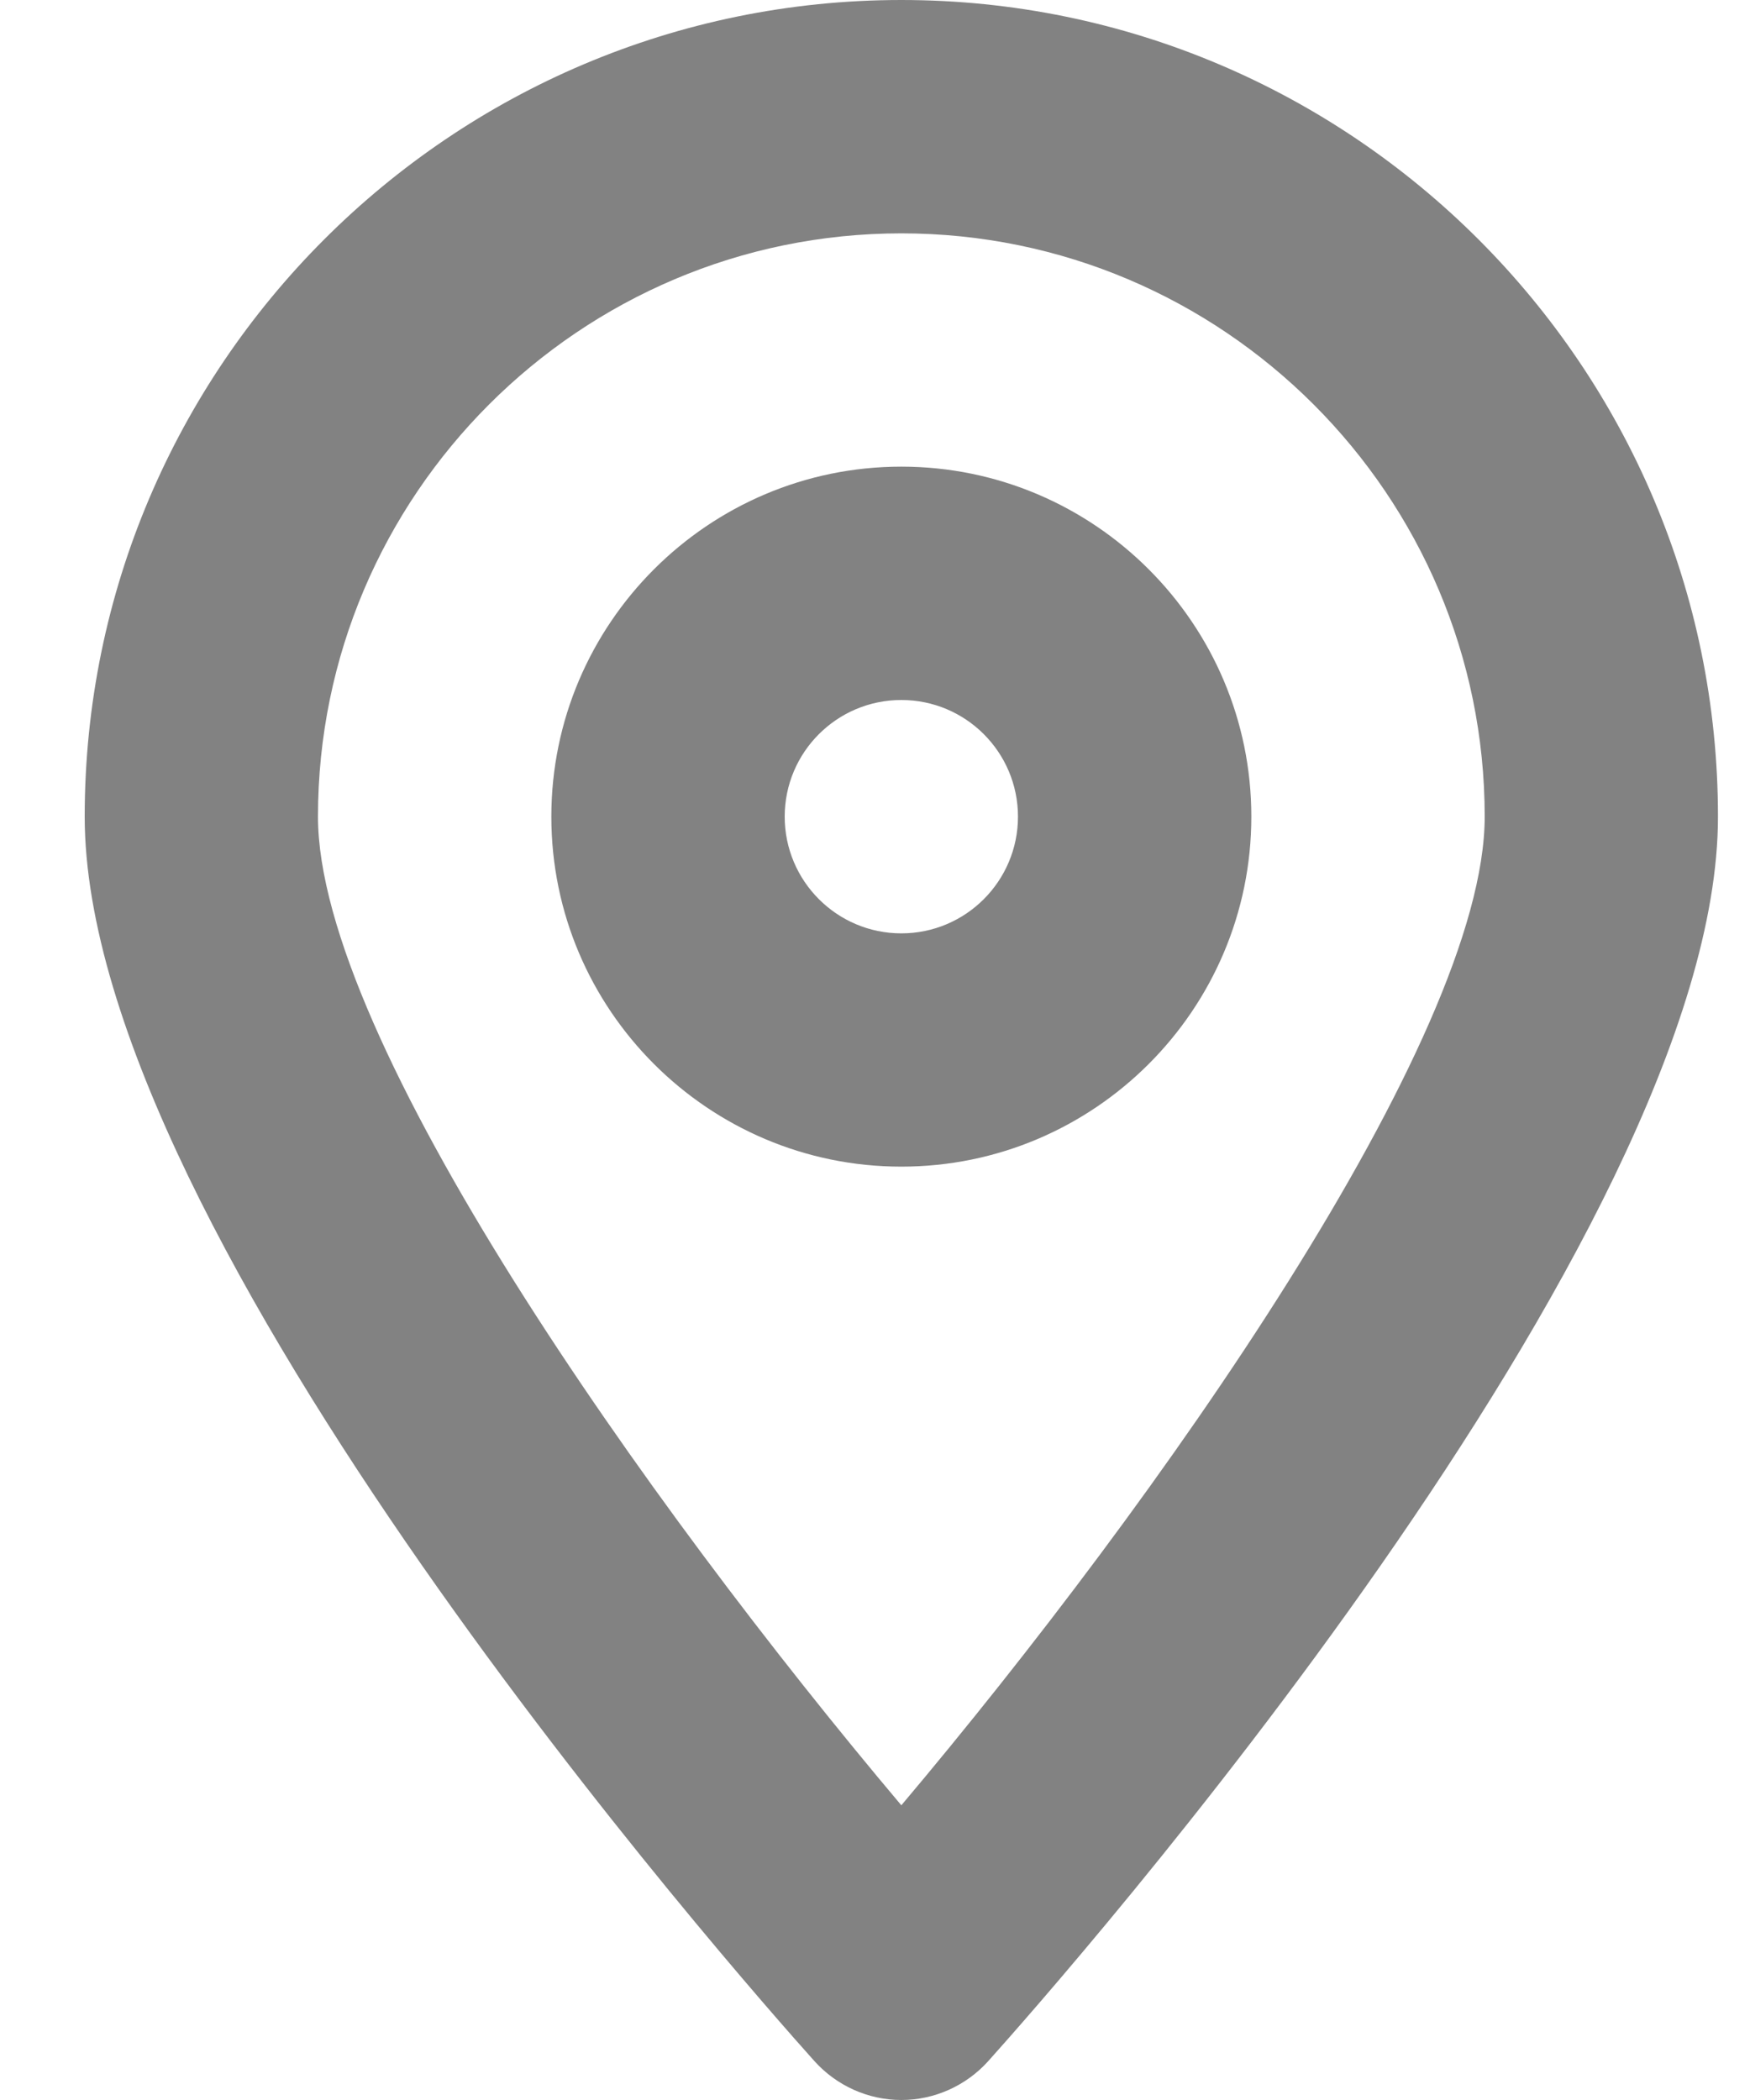 <svg width="20" height="24" viewBox="0 0 20 24" fill="none" xmlns="http://www.w3.org/2000/svg">
<path d="M10.301 5.333C8.096 5.333 6.301 7.128 6.301 9.333C6.301 11.539 8.096 13.333 10.301 13.333C12.506 13.333 14.301 11.539 14.301 9.333C14.301 7.128 12.506 5.333 10.301 5.333ZM10.301 10.667C9.565 10.667 8.968 10.069 8.968 9.333C8.968 8.597 9.565 8 10.301 8C11.037 8 11.634 8.597 11.634 9.333C11.634 10.069 11.037 10.667 10.301 10.667Z" fill="#828282"/>
<path d="M10.301 0C5.154 0 0.968 4.187 0.968 9.333C0.968 14.123 8.456 22.605 9.309 23.557C9.562 23.837 9.922 24 10.301 24C10.68 24 11.04 23.837 11.293 23.557C12.146 22.605 19.634 14.123 19.634 9.333C19.634 4.187 15.448 0 10.301 0ZM10.301 20.632C7.389 17.179 3.634 11.877 3.634 9.333C3.634 5.659 6.626 2.667 10.301 2.667C13.976 2.667 16.968 5.659 16.968 9.333C16.968 11.875 13.213 17.179 10.301 20.632Z" fill="#828282"/>
</svg>
